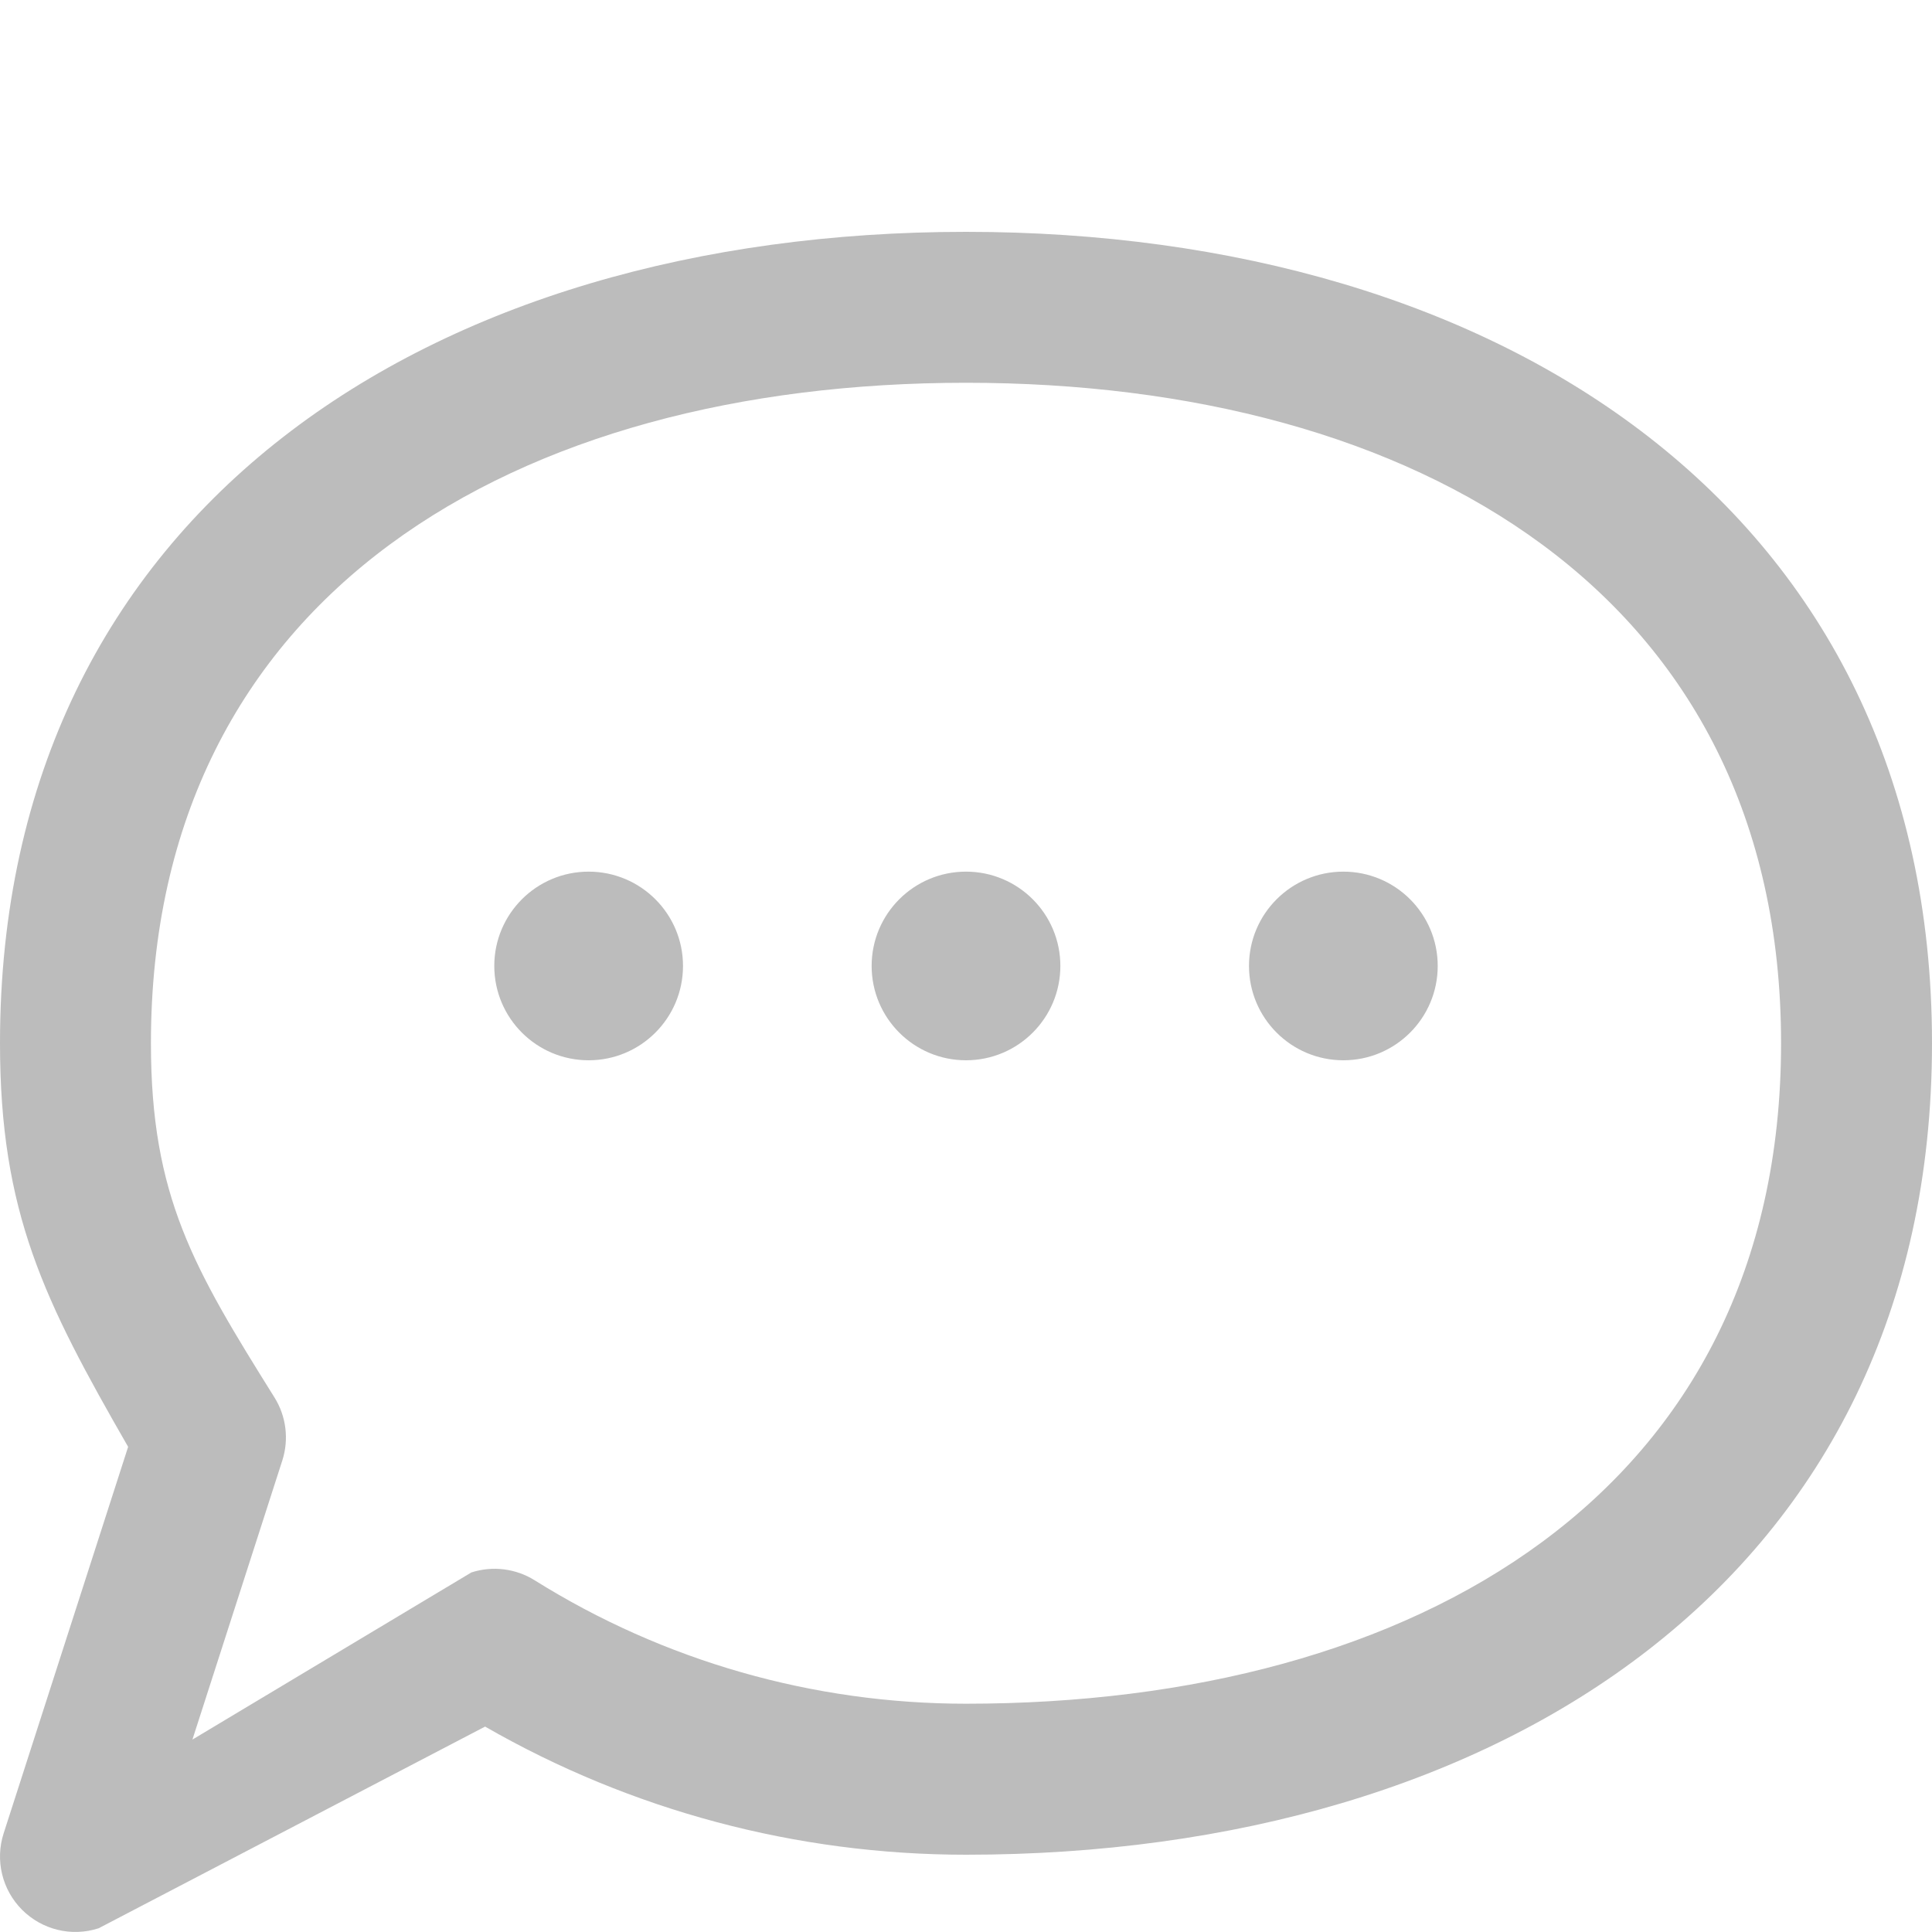 <svg width="25" height="25" viewBox="0 0 25 25" fill="none" xmlns="http://www.w3.org/2000/svg">
<g clip-path="url(#clip0_1225_285)">
<path d="M12.5 3C5.592 3 0 6.59 0 13.499C0 15.692 0.572 16.833 1.658 18.722L0.047 23.724C-0.065 24.072 0.027 24.454 0.286 24.713C0.543 24.97 0.924 25.066 1.276 24.952L6.277 22.342C8.166 23.428 10.307 24 12.5 24C19.408 24 25 20.409 25 13.499C25 6.591 19.409 3 12.5 3ZM12.5 22.046C10.52 22.046 8.589 21.494 6.917 20.448C6.677 20.298 6.378 20.258 6.1 20.347L2.49 22.51L3.653 18.899C3.741 18.625 3.704 18.326 3.551 18.082C2.506 16.41 1.953 15.48 1.953 13.499C1.953 7.684 6.684 4.953 12.5 4.953C18.316 4.953 23.047 7.684 23.047 13.499C23.047 19.315 18.316 22.046 12.5 22.046ZM13.721 12.499C13.721 13.174 13.174 13.72 12.5 13.72C11.826 13.72 11.279 13.174 11.279 12.499C11.279 11.825 11.826 11.279 12.5 11.279C13.174 11.279 13.721 11.825 13.721 12.499ZM18.604 12.499C18.604 13.174 18.057 13.72 17.383 13.72C16.709 13.72 16.162 13.174 16.162 12.499C16.162 11.825 16.709 11.279 17.383 11.279C18.057 11.279 18.604 11.825 18.604 12.499ZM8.838 12.499C8.838 13.174 8.291 13.72 7.617 13.72C6.943 13.72 6.396 13.174 6.396 12.499C6.396 11.825 6.943 11.279 7.617 11.279C8.291 11.279 8.838 11.825 8.838 12.499Z" fill="#BCBCBC"/>
</g>
<defs>
<clipPath id="clip0_1225_285">
<rect width="25" height="25" fill="white" transform="translate(0 -0)"/>
</clipPath>
</defs>
</svg>
